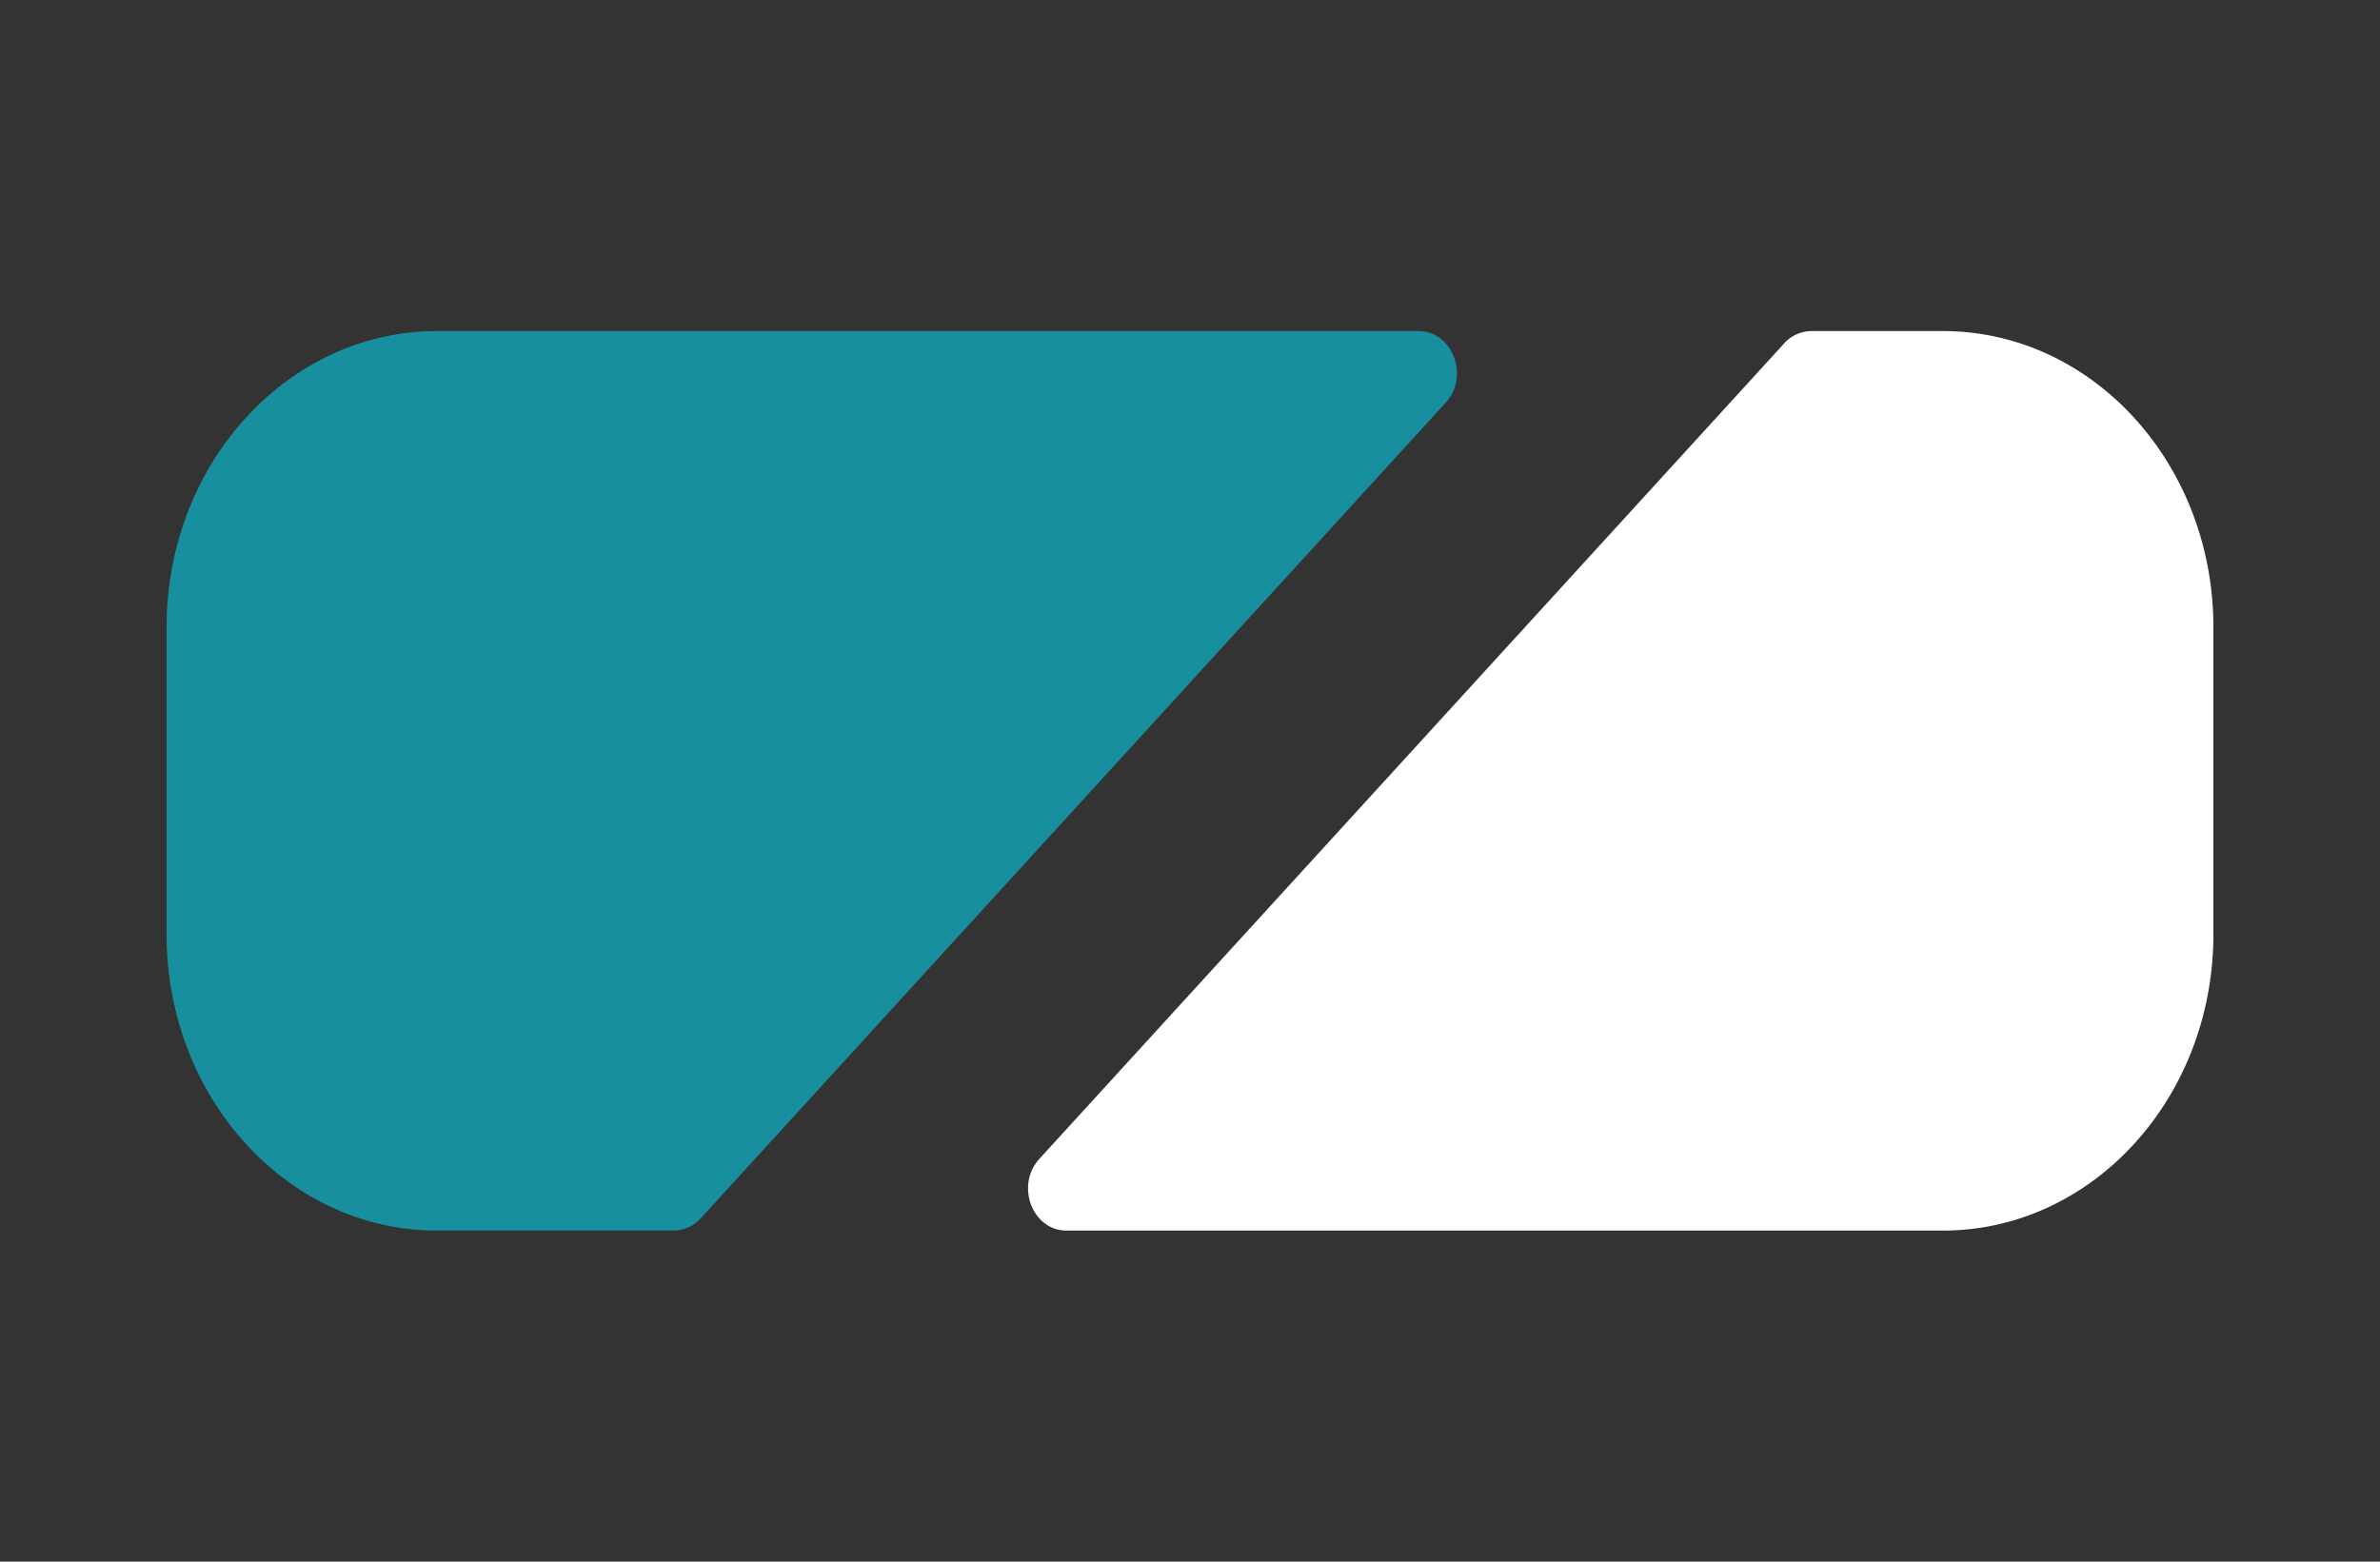 <svg id="Ebene_1" data-name="Ebene 1" xmlns="http://www.w3.org/2000/svg" viewBox="0 0 800 525"><rect x="0" y="0" width="800" height="525" fill="#333333" stroke="none"/><defs><style>.cls-1{fill:#188f9e;}.cls-2{fill:#fff;}</style></defs><title>LogoSchwarz</title><g id="Logo"><path class="cls-1" d="M476.8,111.3H146.93C96.71,111.3,56,155.88,56,210.87V314.13c0,55,40.71,99.57,90.93,99.57h79.51a12.36,12.36,0,0,0,9.12-4.14L485.92,135.41C494.05,126.51,488.29,111.3,476.8,111.3Z"/><path class="cls-2" d="M653.07,111.3H608.85a12.36,12.36,0,0,0-9.12,4.14L349.37,389.59c-8.13,8.9-2.38,24.11,9.12,24.11H653.07c50.22,0,90.93-44.58,90.93-99.57V210.87C744,155.88,703.29,111.3,653.07,111.3Z"/></g></svg>